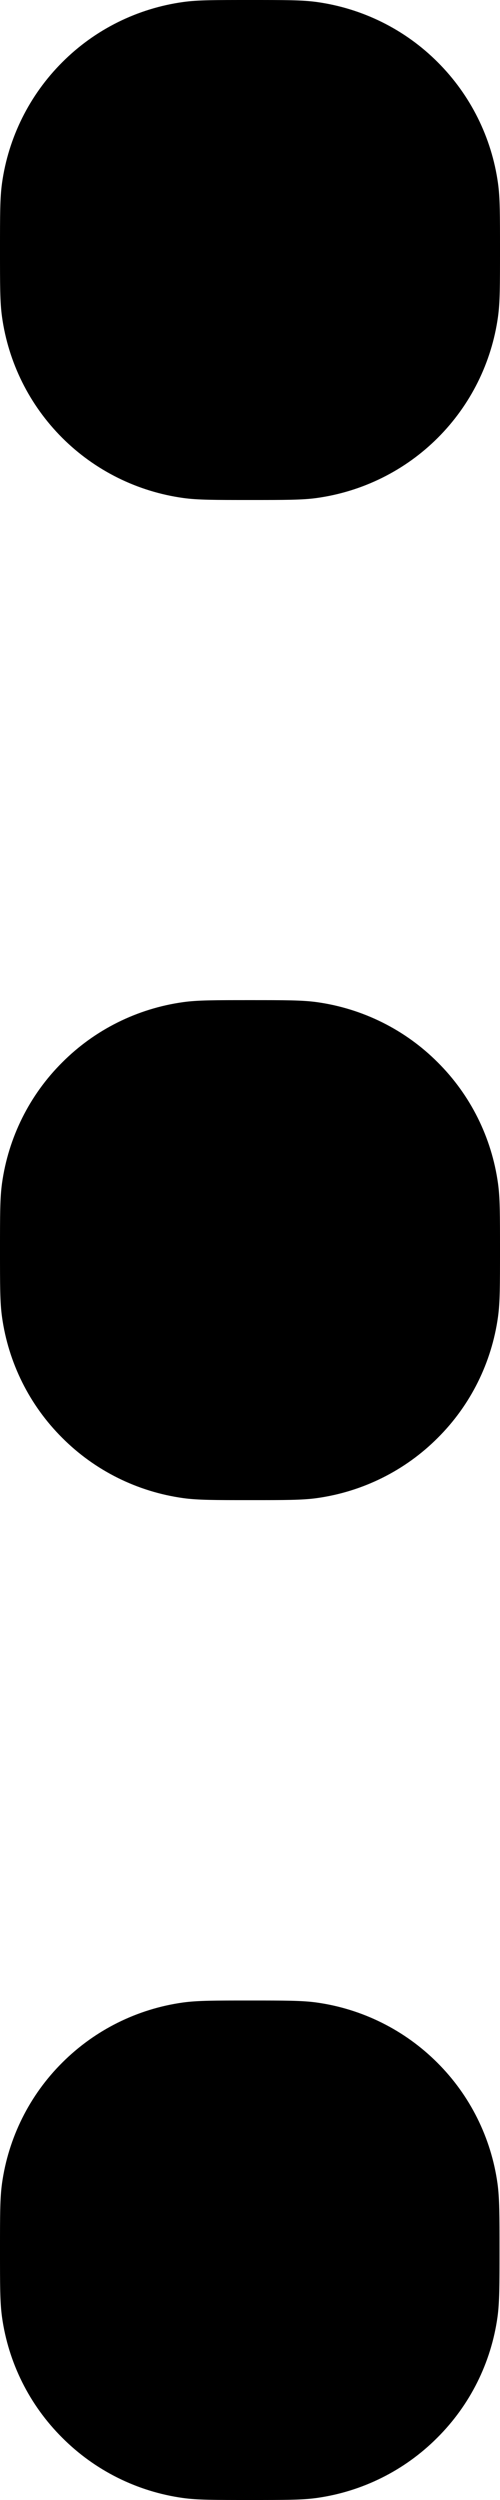 <svg width="4" height="20" viewBox="0 0 4 20" fill="none" xmlns="http://www.w3.org/2000/svg">
<path d="M0 2C0 1.72 -2.06754e-07 1.582 0.016 1.466C0.067 1.1 0.236 0.76 0.498 0.498C0.759 0.236 1.099 0.067 1.466 0.016C1.58 -2.06774e-07 1.72 0 2 0C2.28 0 2.418 -2.06774e-07 2.534 0.016C2.901 0.067 3.241 0.236 3.502 0.498C3.764 0.76 3.933 1.1 3.984 1.466C4 1.58 4 1.72 4 2C4 2.28 4 2.418 3.984 2.534C3.933 2.901 3.764 3.241 3.502 3.503C3.241 3.764 2.901 3.933 2.534 3.984C2.42 4 2.28 4 2 4C1.72 4 1.582 4 1.466 3.984C1.099 3.933 0.759 3.764 0.498 3.503C0.236 3.241 0.067 2.901 0.016 2.534C-2.06754e-07 2.42 0 2.28 0 2ZM0 10.001C0 9.721 -2.06754e-07 9.583 0.016 9.467C0.067 9.1 0.236 8.76 0.498 8.499C0.759 8.237 1.099 8.068 1.466 8.017C1.58 8.001 1.72 8.001 2 8.001C2.28 8.001 2.418 8.001 2.534 8.017C2.901 8.068 3.241 8.237 3.502 8.499C3.764 8.76 3.933 9.1 3.984 9.467C4 9.581 4 9.721 4 10.001C4 10.281 4 10.419 3.984 10.535C3.933 10.902 3.764 11.242 3.502 11.503C3.241 11.765 2.901 11.934 2.534 11.985C2.42 12.001 2.28 12.001 2 12.001C1.72 12.001 1.582 12.001 1.466 11.985C1.099 11.934 0.759 11.765 0.498 11.503C0.236 11.242 0.067 10.902 0.016 10.535C-2.06754e-07 10.421 0 10.281 0 10.001ZM0 18.002C0 17.724 -2.06754e-07 17.584 0.016 17.468C0.067 17.102 0.236 16.762 0.498 16.501C0.759 16.24 1.098 16.071 1.464 16.02C1.582 16.004 1.72 16.004 1.998 16.004C2.276 16.004 2.418 16.004 2.532 16.02C2.898 16.071 3.237 16.24 3.498 16.501C3.76 16.762 3.929 17.102 3.98 17.468C3.996 17.584 3.996 17.724 3.996 18.002C3.996 18.28 3.996 18.42 3.98 18.536C3.929 18.902 3.76 19.241 3.498 19.502C3.237 19.764 2.898 19.933 2.532 19.984C2.416 20 2.276 20 1.998 20C1.72 20 1.58 20 1.464 19.984C1.098 19.933 0.759 19.764 0.498 19.502C0.236 19.241 0.067 18.902 0.016 18.536C-2.06754e-07 18.42 0 18.28 0 18.002Z" fill="black"/>
</svg>
